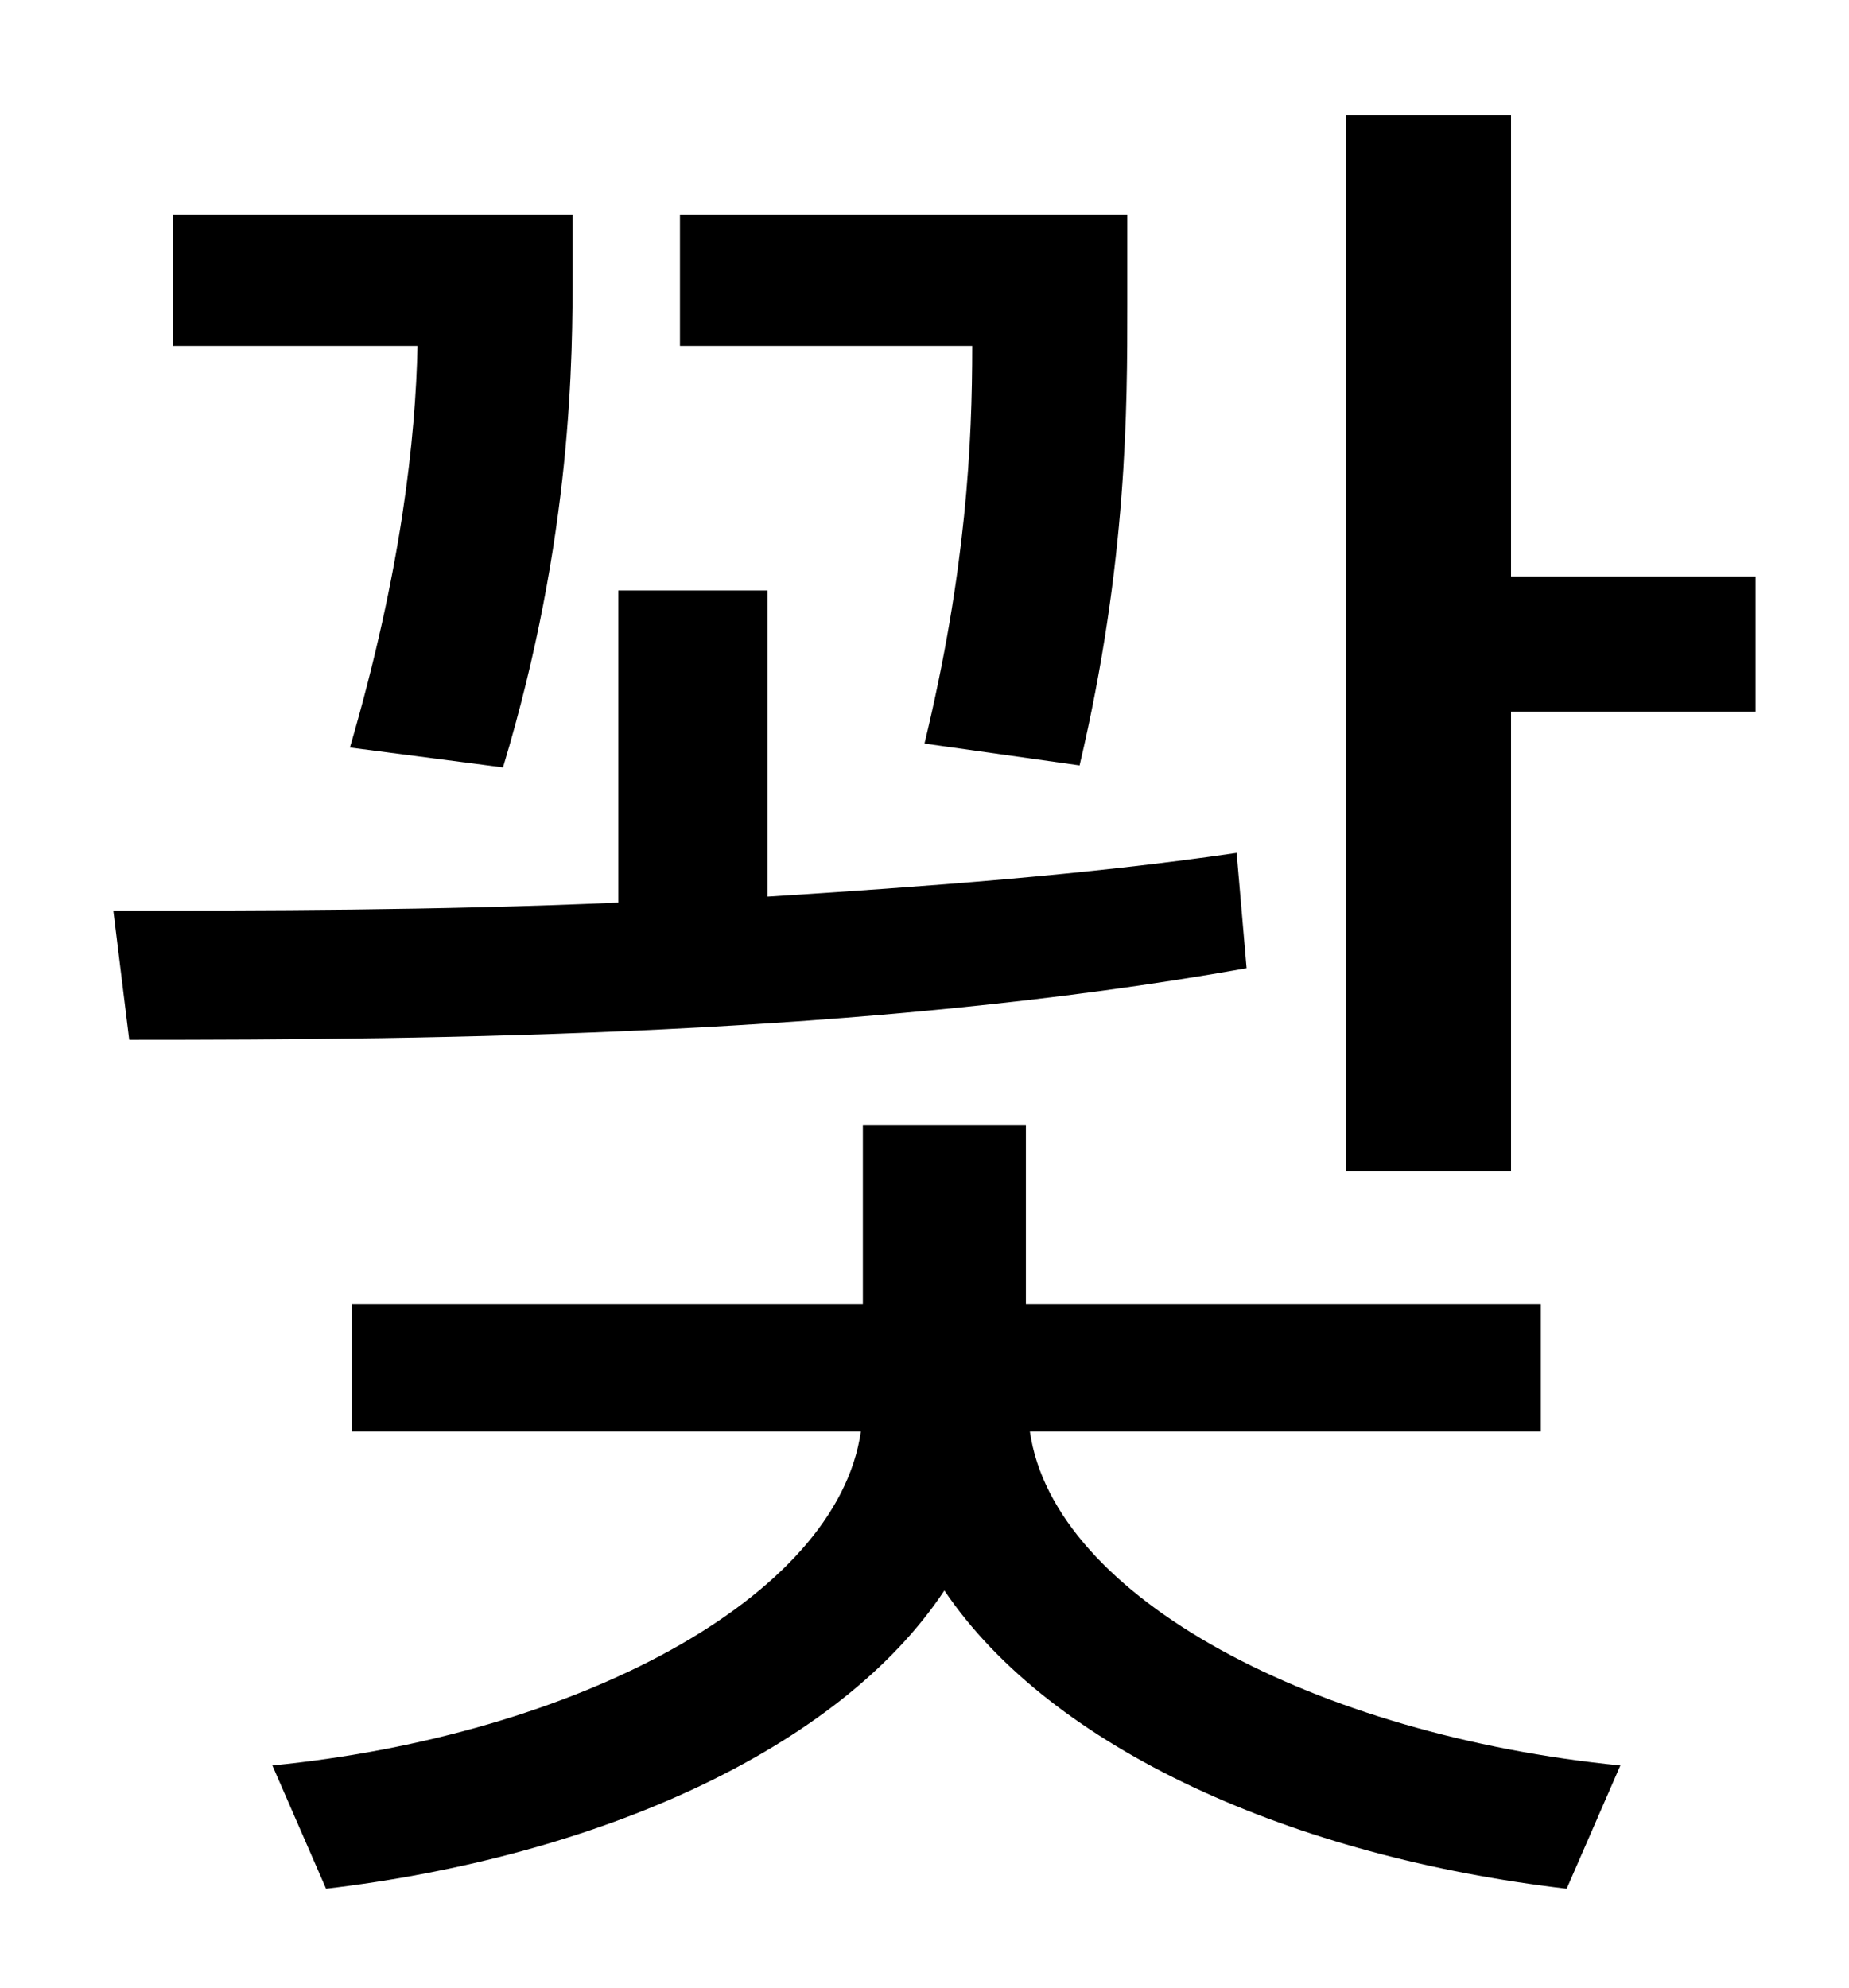 <?xml version="1.0" standalone="no"?>
<!DOCTYPE svg PUBLIC "-//W3C//DTD SVG 1.1//EN" "http://www.w3.org/Graphics/SVG/1.1/DTD/svg11.dtd" >
<svg xmlns="http://www.w3.org/2000/svg" xmlns:xlink="http://www.w3.org/1999/xlink" version="1.1" viewBox="-10 0 930 1000">
   <path fill="currentColor"
d="M533 385l-78 -11c21 -87 24 -151 24 -200h-147v-66h225v45c0 52 0 130 -24 232zM243 386l-77 -10c26 -89 33 -156 34 -202h-123v-66h201v28c0 43 0 134 -35 250zM612 429l5 58c-191 34 -405 36 -562 36l-8 -65c74 0 162 0 254 -4v-157h75v154c79 -5 161 -11 236 -22z
M765 720h-257c12 84 145 153 297 168l-27 62c-137 -16 -259 -70 -313 -150c-53 80 -175 134 -311 150l-27 -62c152 -15 284 -84 296 -168h-256v-64h257v-90h82v90h259v64zM750 290h123v68h-123v231h-83v-531h83v232z" />
</svg>
